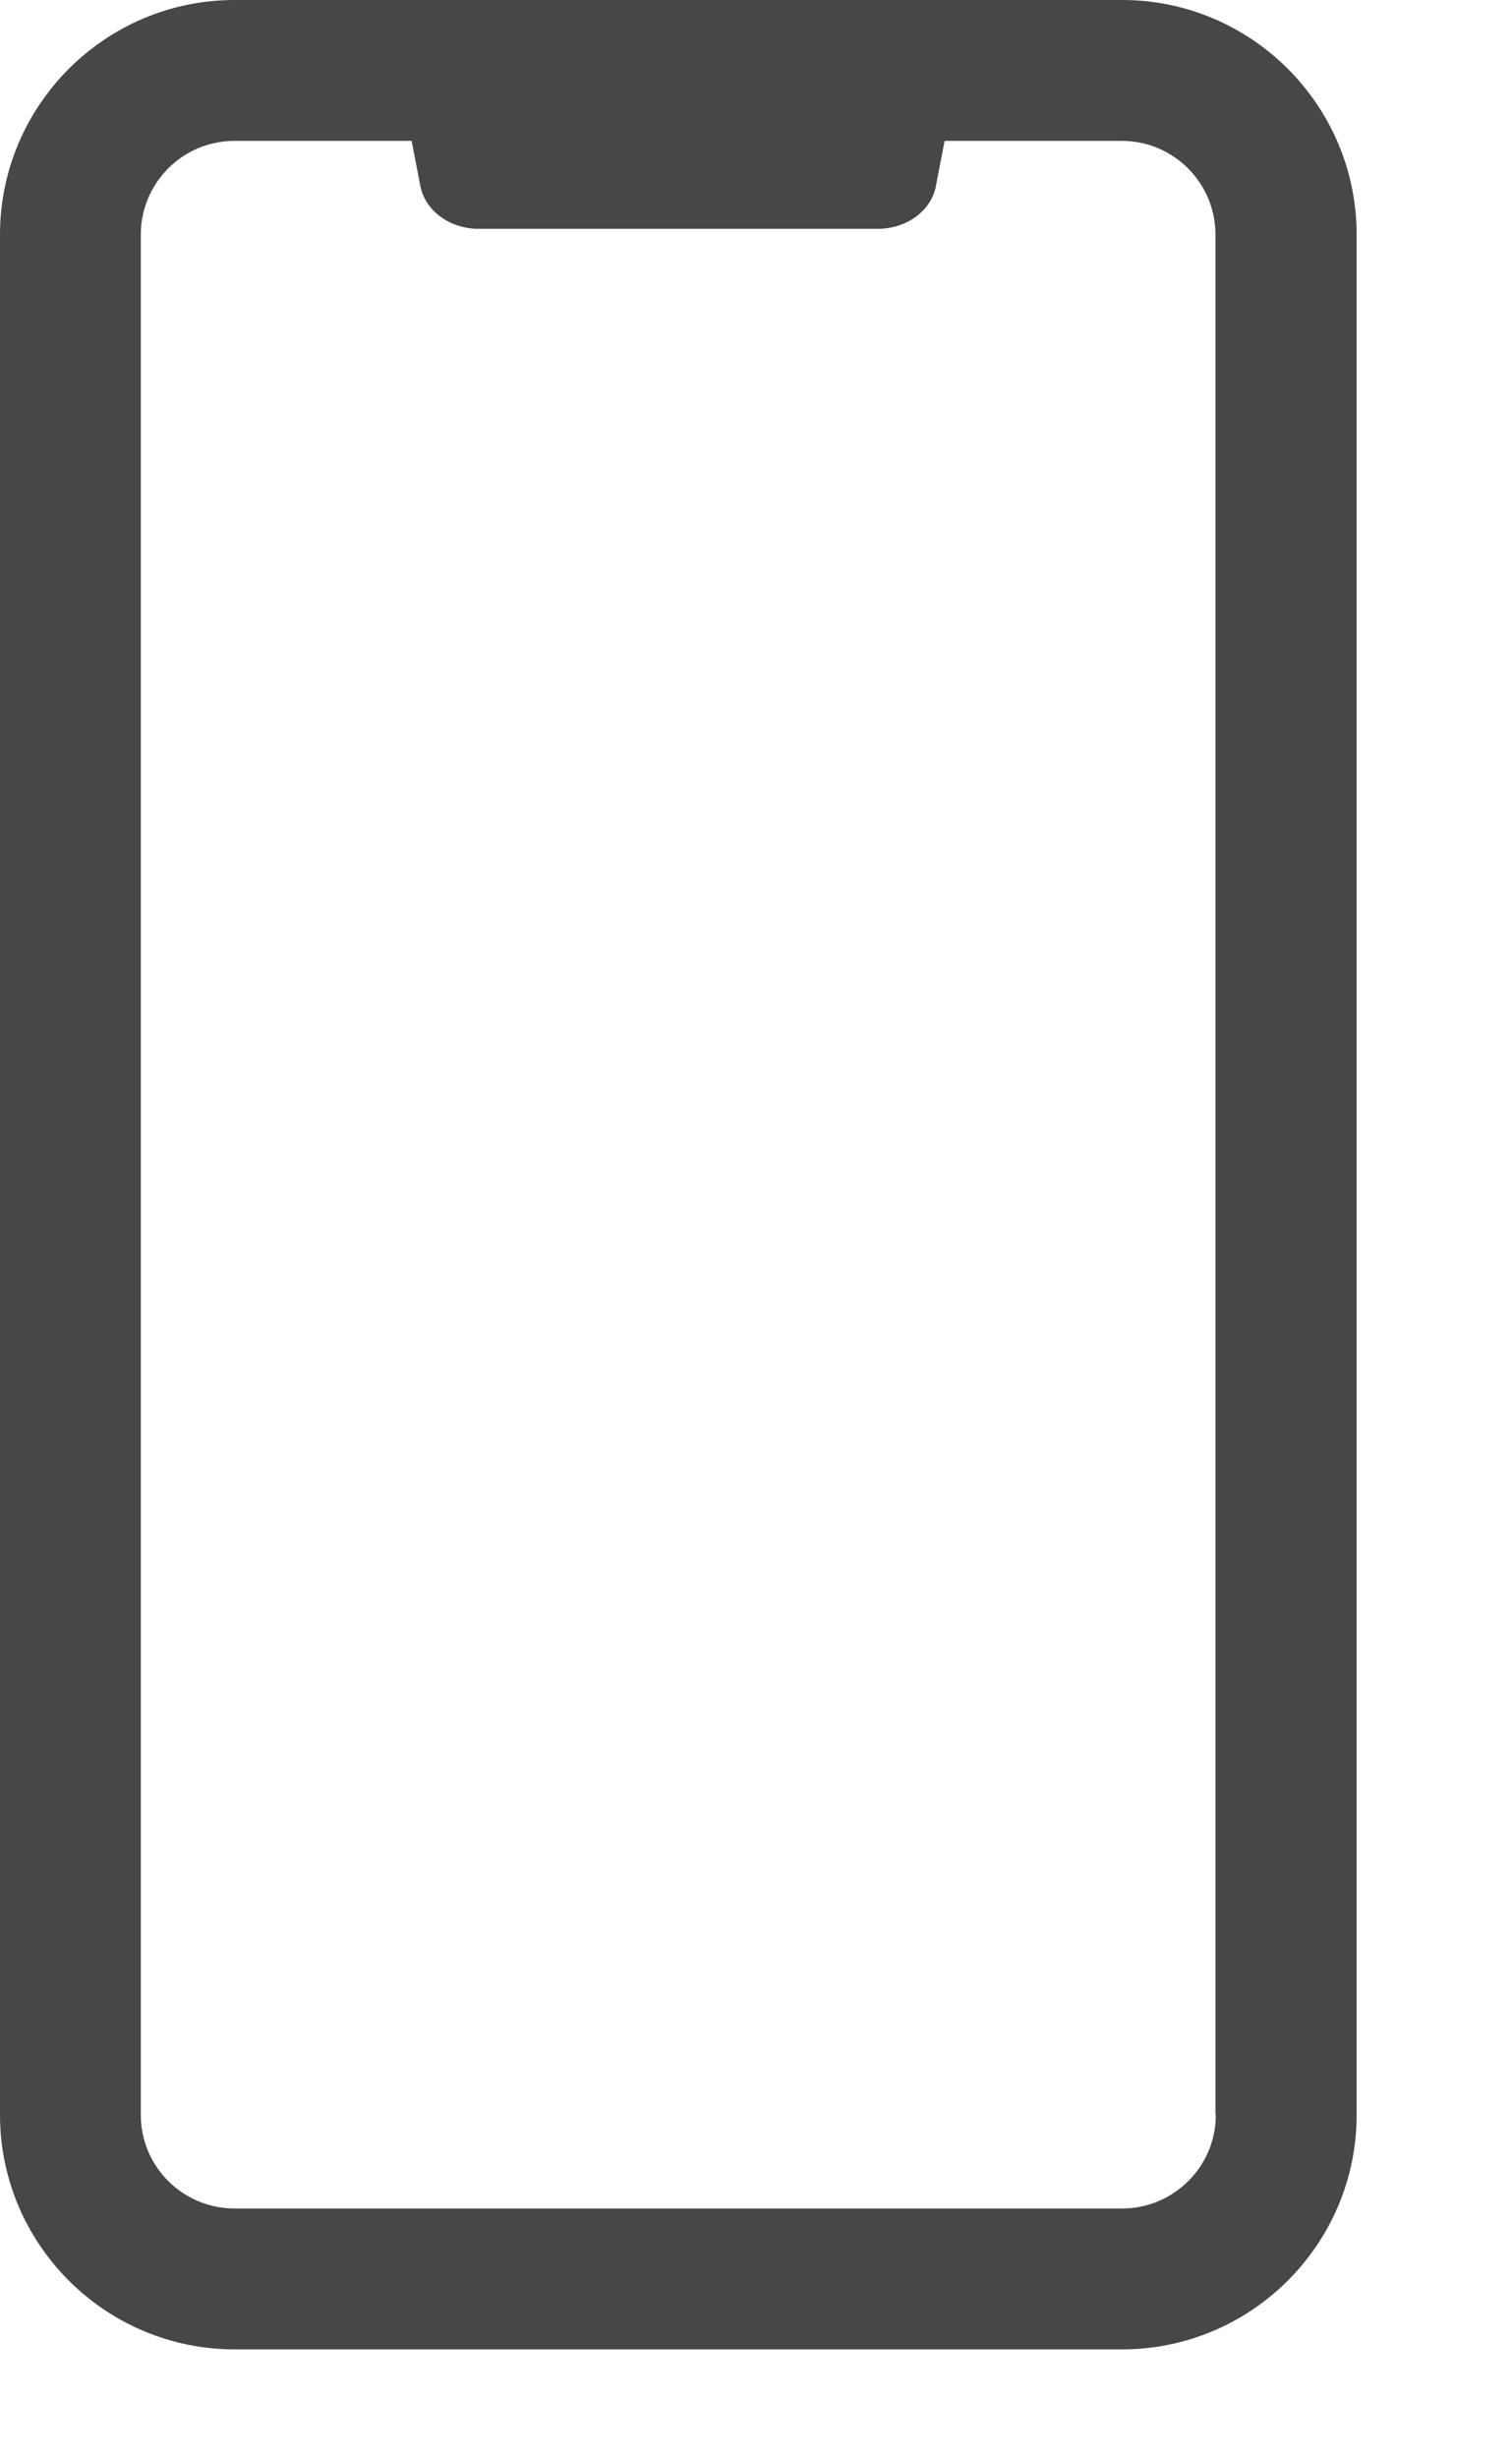 <svg width="8" height="13" viewBox="0 0 8 13" fill="none" xmlns="http://www.w3.org/2000/svg">
<path d="M5.937 0H1.241C0.557 0 0 0.557 0 1.241V11.184C0 11.867 0.557 12.424 1.241 12.424H5.937C6.621 12.424 7.178 11.867 7.178 11.184V1.241C7.178 0.557 6.621 0 5.937 0ZM6.433 11.184C6.433 11.456 6.211 11.679 5.937 11.679H1.241C0.968 11.679 0.745 11.458 0.745 11.184V1.241C0.745 0.968 0.966 0.745 1.241 0.745H2.178L2.224 0.983C2.249 1.114 2.38 1.21 2.532 1.21H4.644C4.798 1.21 4.928 1.114 4.952 0.983L4.998 0.745H5.935C6.208 0.745 6.431 0.966 6.431 1.241V11.184H6.433Z" fill="#474747"/>
</svg>

